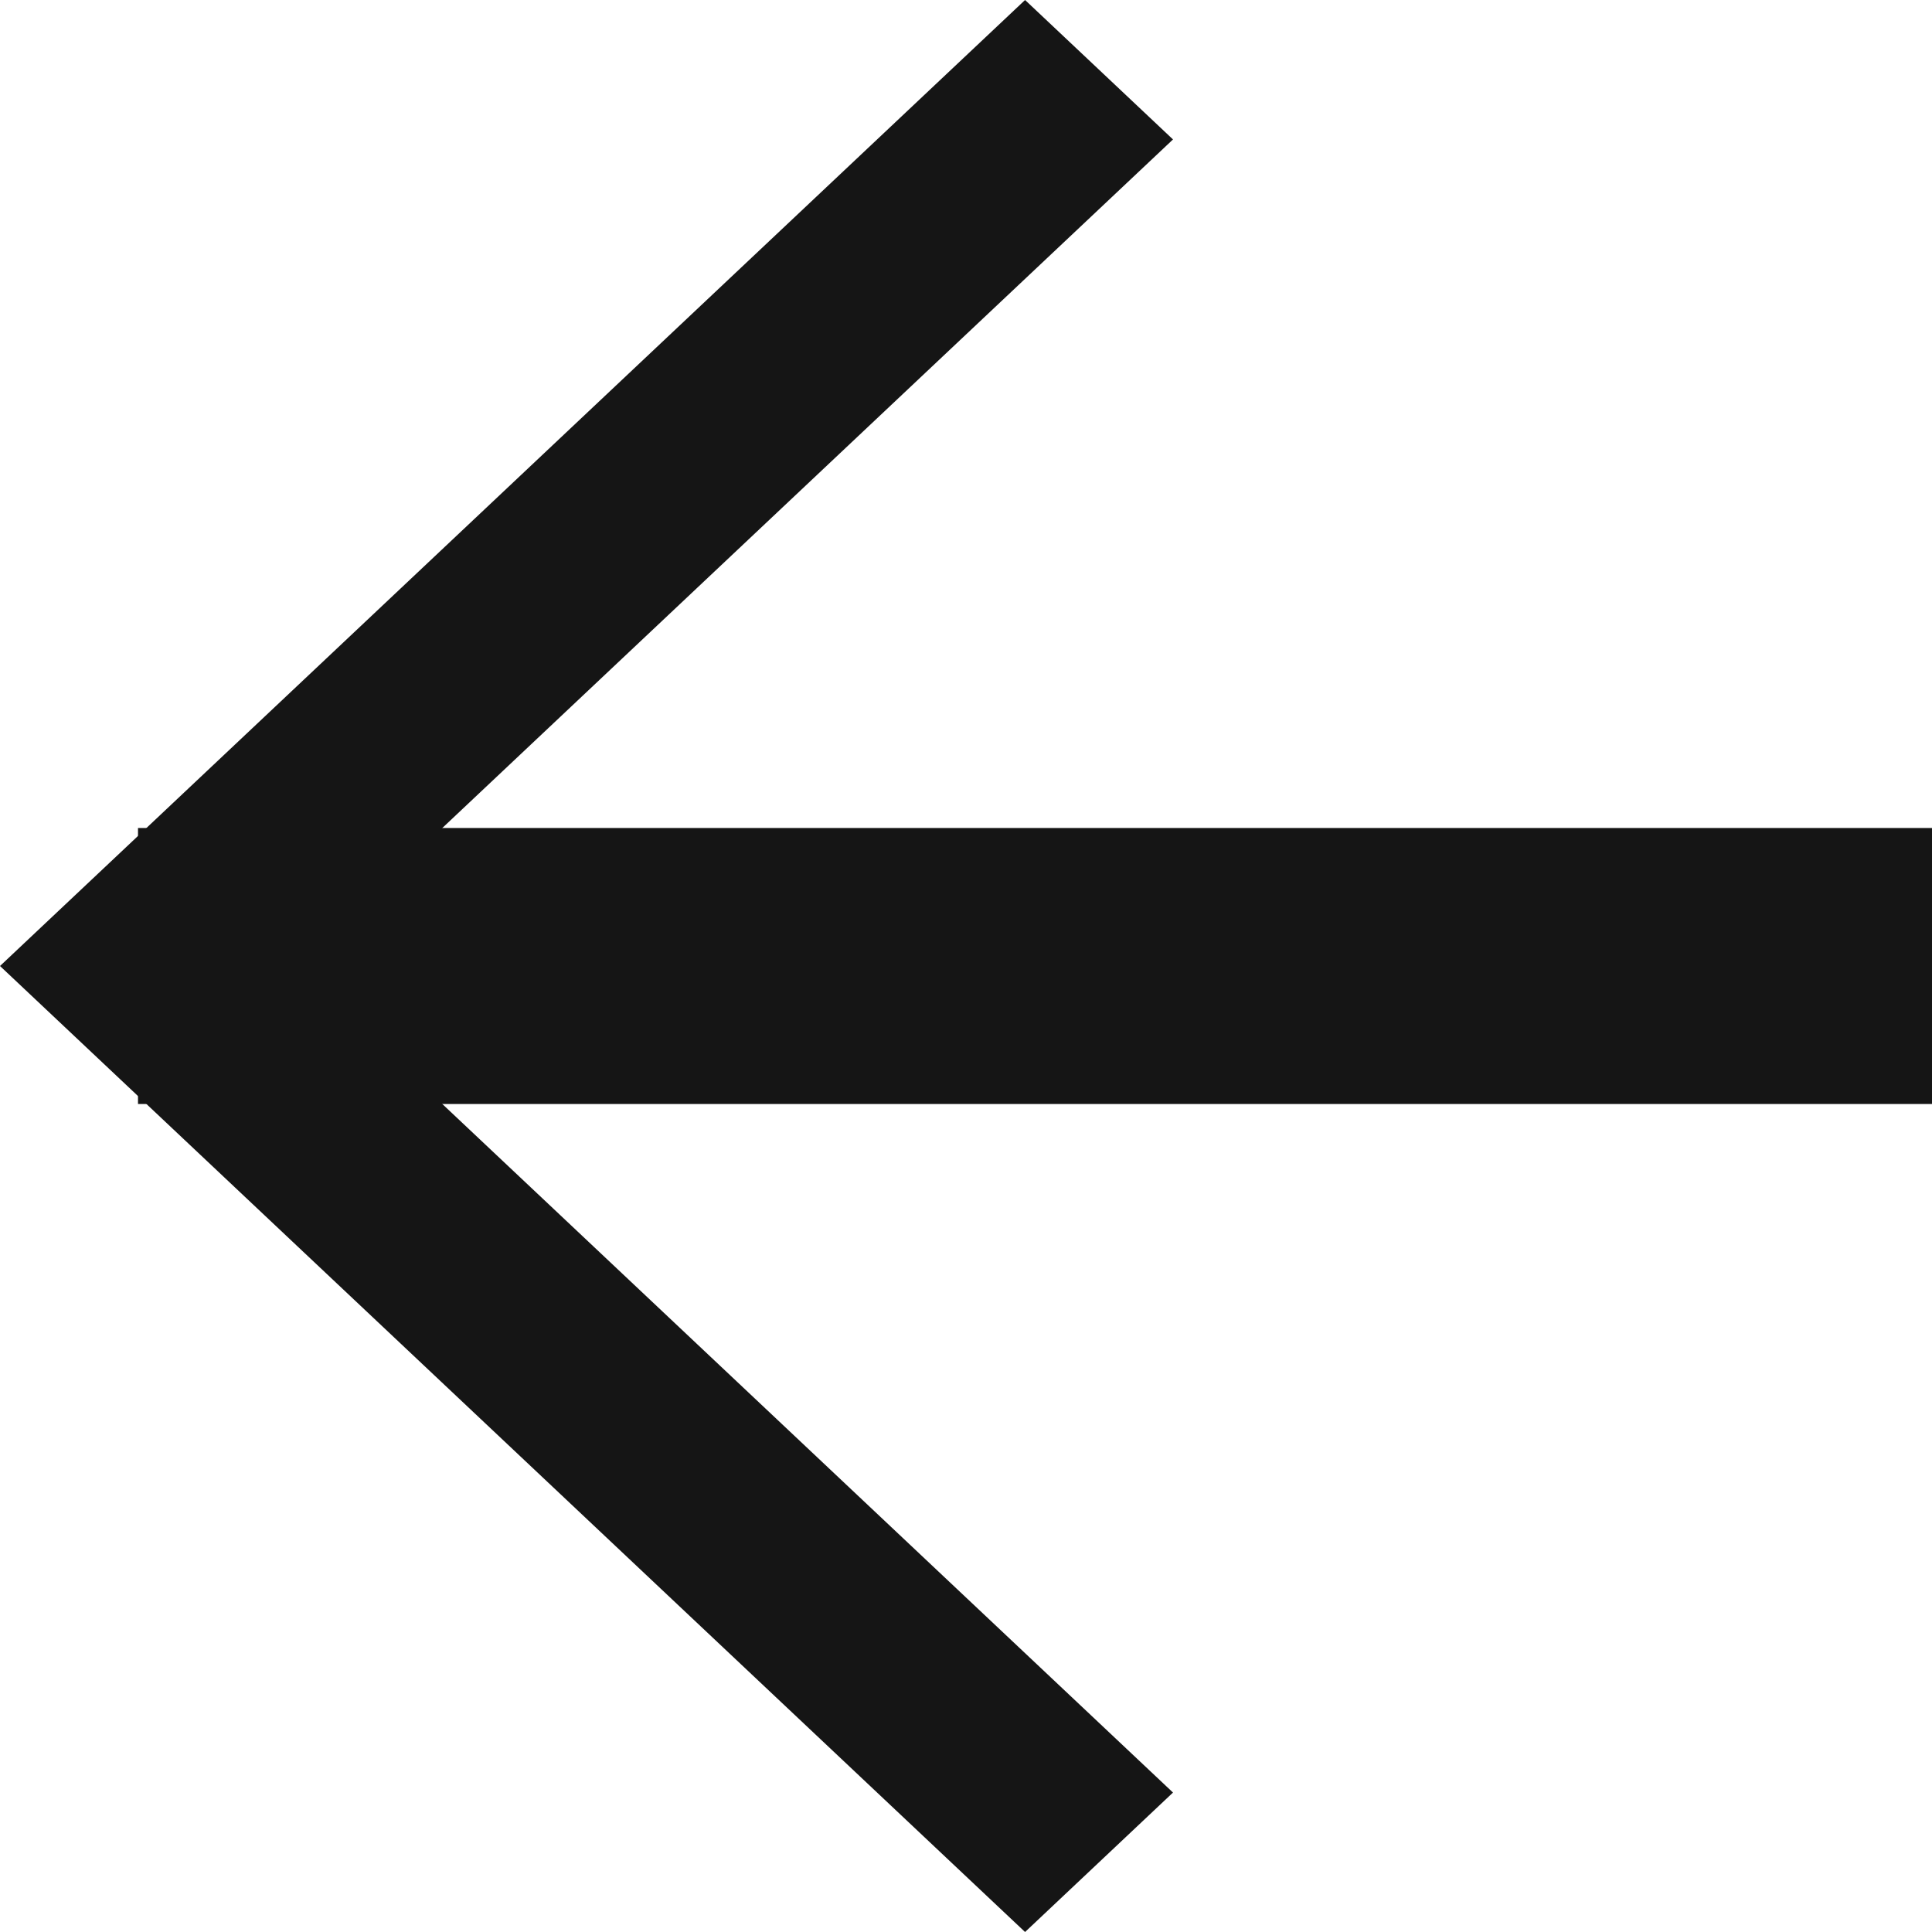 <svg width="28" height="28" viewBox="0 0 28 28" fill="none" xmlns="http://www.w3.org/2000/svg">
<path d="M17 25.979L4.288 14L17 2.021L14.856 0L0 14L14.856 28L17 25.979Z" fill="#151515"/>
<path d="M2 12V16H28V12H2Z" fill="#151515"/>
</svg>
